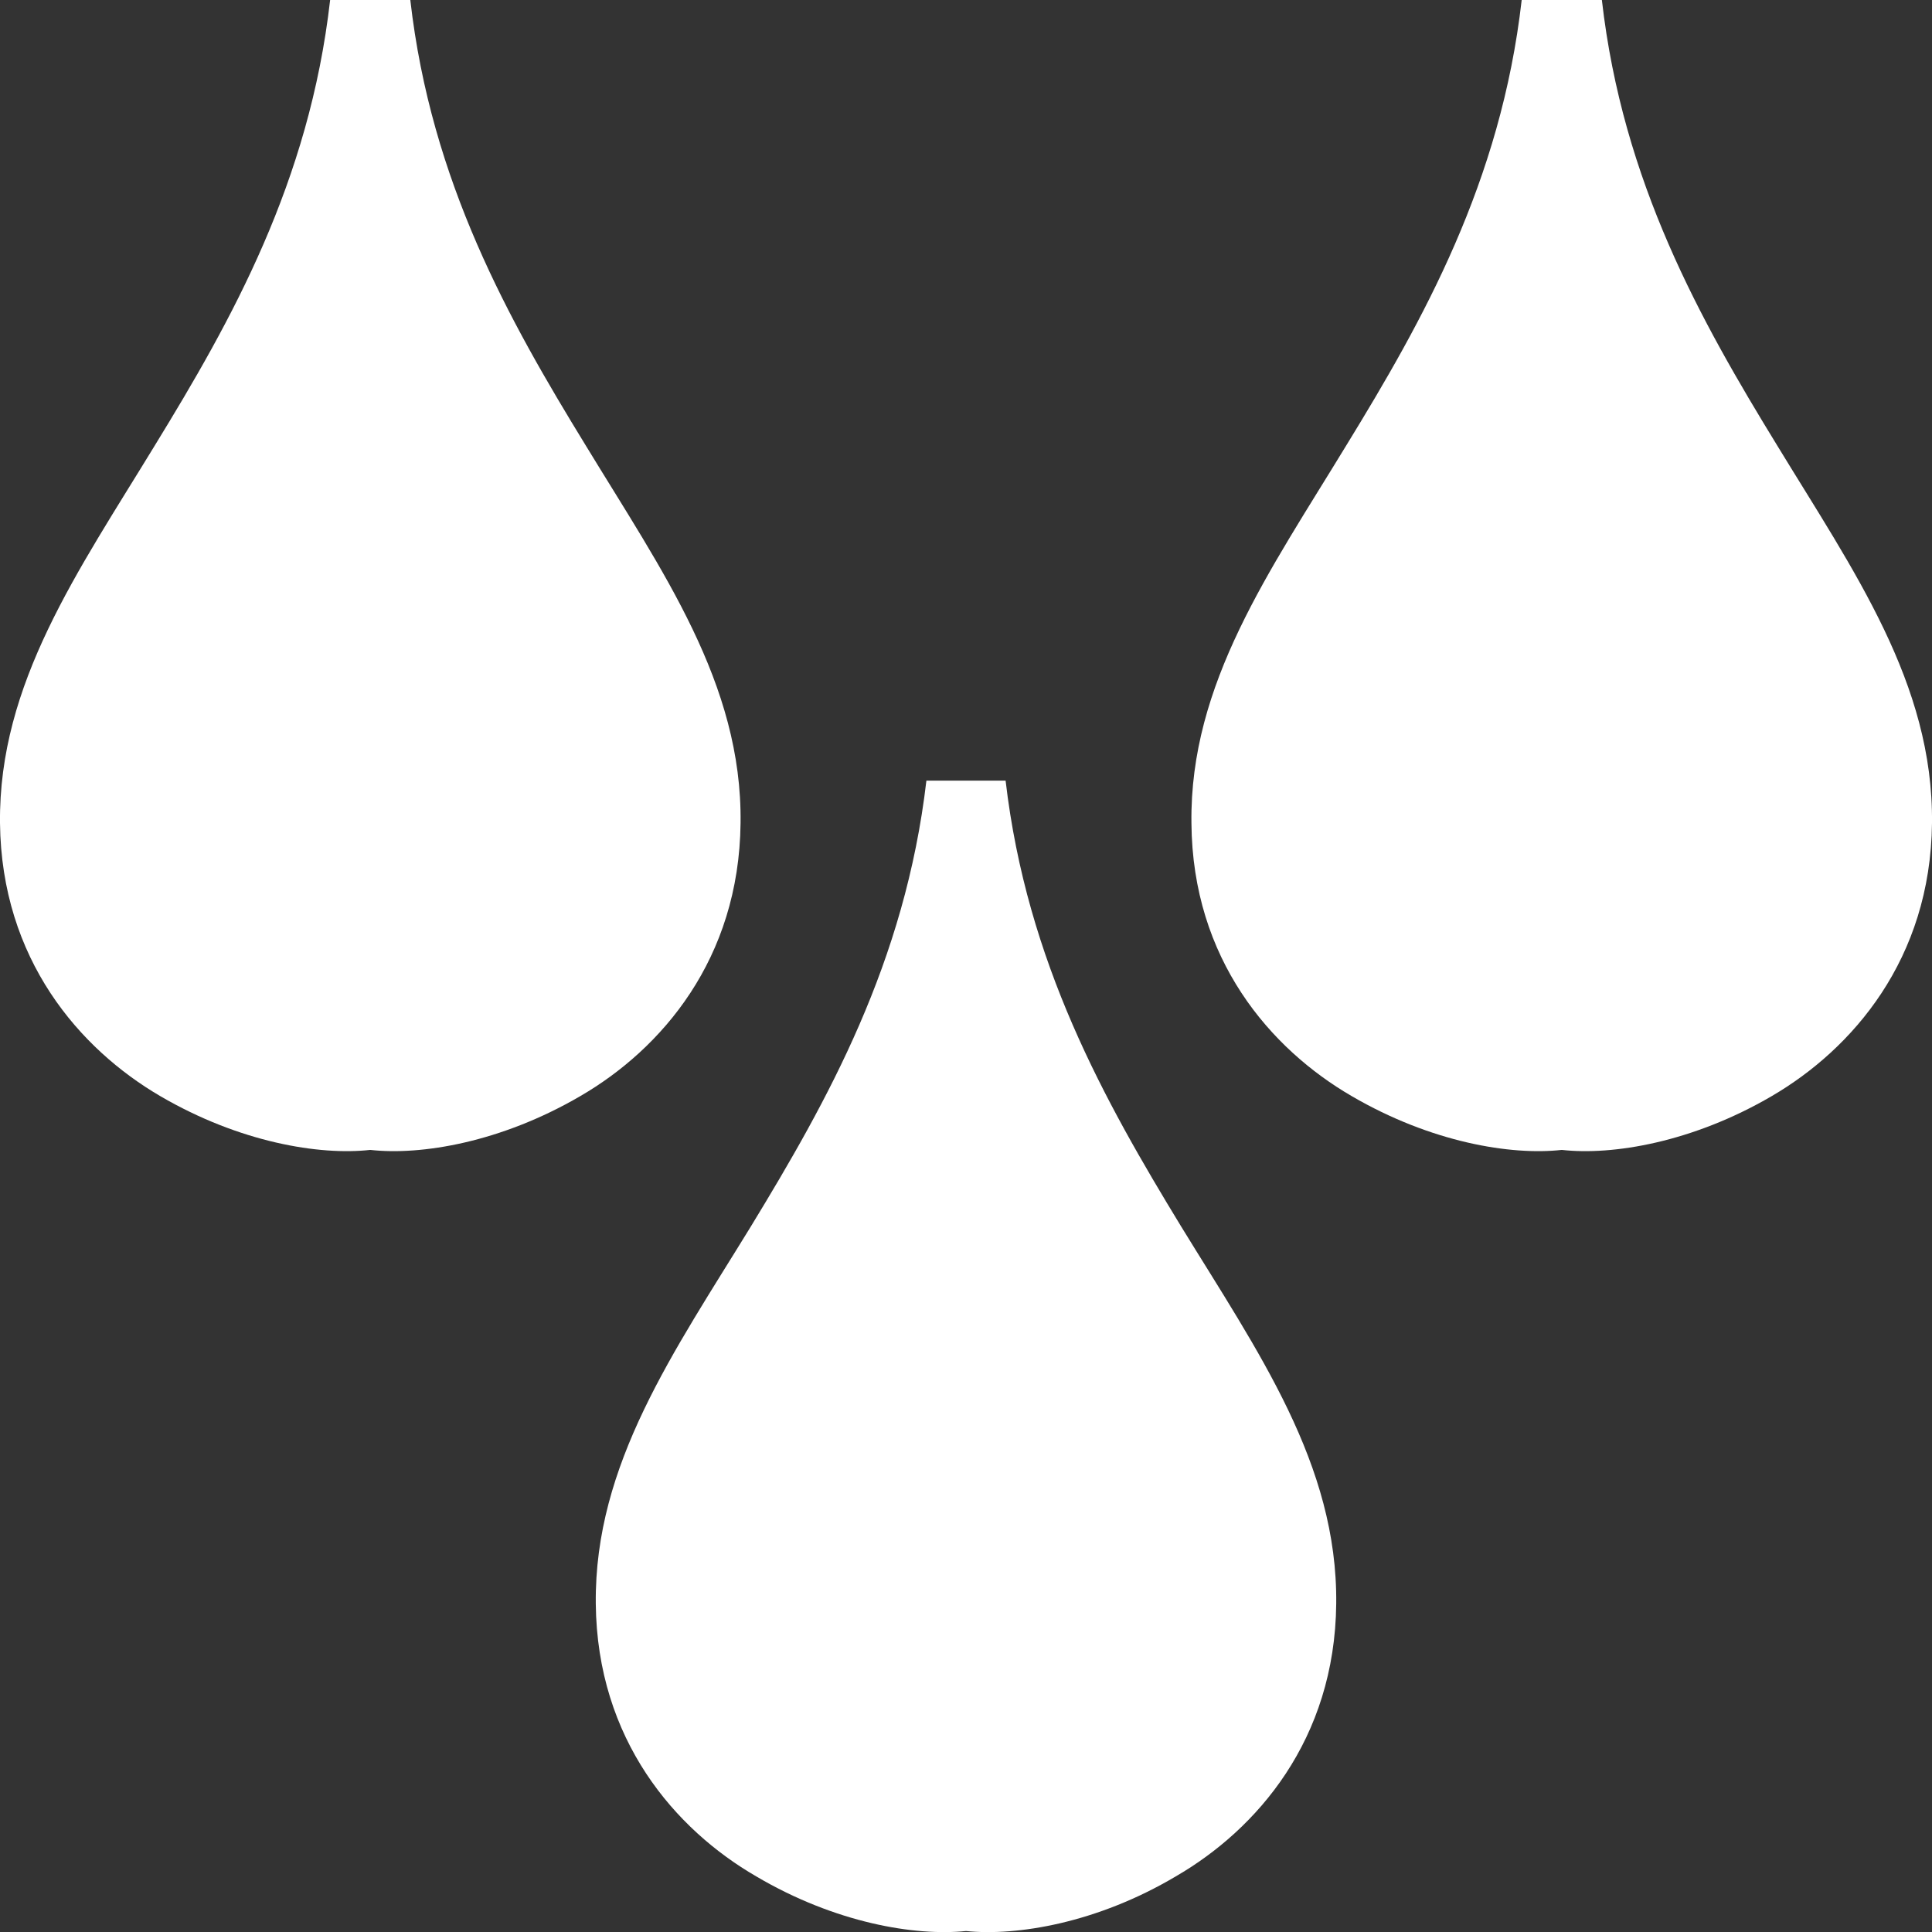 <?xml version="1.0" encoding="UTF-8"?>
<svg xmlns="http://www.w3.org/2000/svg" xmlns:xlink="http://www.w3.org/1999/xlink" width="16" height="16" viewBox="0 0 16 16" version="1.1">
<rect x="0" y="0" width="16" height="16" fill="#333333" stroke="none"/>
<g id="surface1">
<path style=" stroke:none;fill-rule:nonzero;fill:rgb(100%,100%,100%);fill-opacity:1;" d="M 2.734 0 C 2.562 1.508 1.918 2.652 1.281 3.691 C 0.648 4.73 -0.012 5.66 0 6.816 C 0.012 7.945 0.66 8.688 1.328 9.078 C 1.984 9.461 2.645 9.57 3.066 9.523 C 3.488 9.57 4.148 9.461 4.805 9.078 C 5.477 8.688 6.121 7.945 6.133 6.816 C 6.148 5.66 5.484 4.73 4.852 3.691 C 4.215 2.652 3.57 1.508 3.398 0 Z M 2.734 0 "/>
<path style=" stroke:none;fill-rule:nonzero;fill:rgb(100%,100%,100%);fill-opacity:1;" d="M 7.672 6.465 C 7.496 7.973 6.852 9.117 6.219 10.156 C 5.582 11.195 4.922 12.125 4.934 13.281 C 4.945 14.41 5.594 15.152 6.262 15.539 C 6.918 15.926 7.578 16.035 8 15.992 C 8.422 16.035 9.086 15.926 9.738 15.539 C 10.406 15.152 11.055 14.41 11.066 13.281 C 11.078 12.125 10.418 11.195 9.781 10.156 C 9.148 9.117 8.504 7.973 8.328 6.465 Z M 7.672 6.465 "/>
<path style=" stroke:none;fill-rule:nonzero;fill:rgb(100%,100%,100%);fill-opacity:1;" d="M 12.602 0 C 12.43 1.508 11.785 2.652 11.148 3.691 C 10.516 4.73 9.852 5.66 9.867 6.816 C 9.875 7.945 10.523 8.688 11.195 9.078 C 11.852 9.461 12.512 9.57 12.934 9.523 C 13.355 9.57 14.016 9.461 14.672 9.078 C 15.34 8.688 15.988 7.945 16 6.816 C 16.012 5.66 15.352 4.73 14.719 3.691 C 14.082 2.652 13.438 1.508 13.266 0 Z M 12.602 0 "/>
</g>
</svg>
